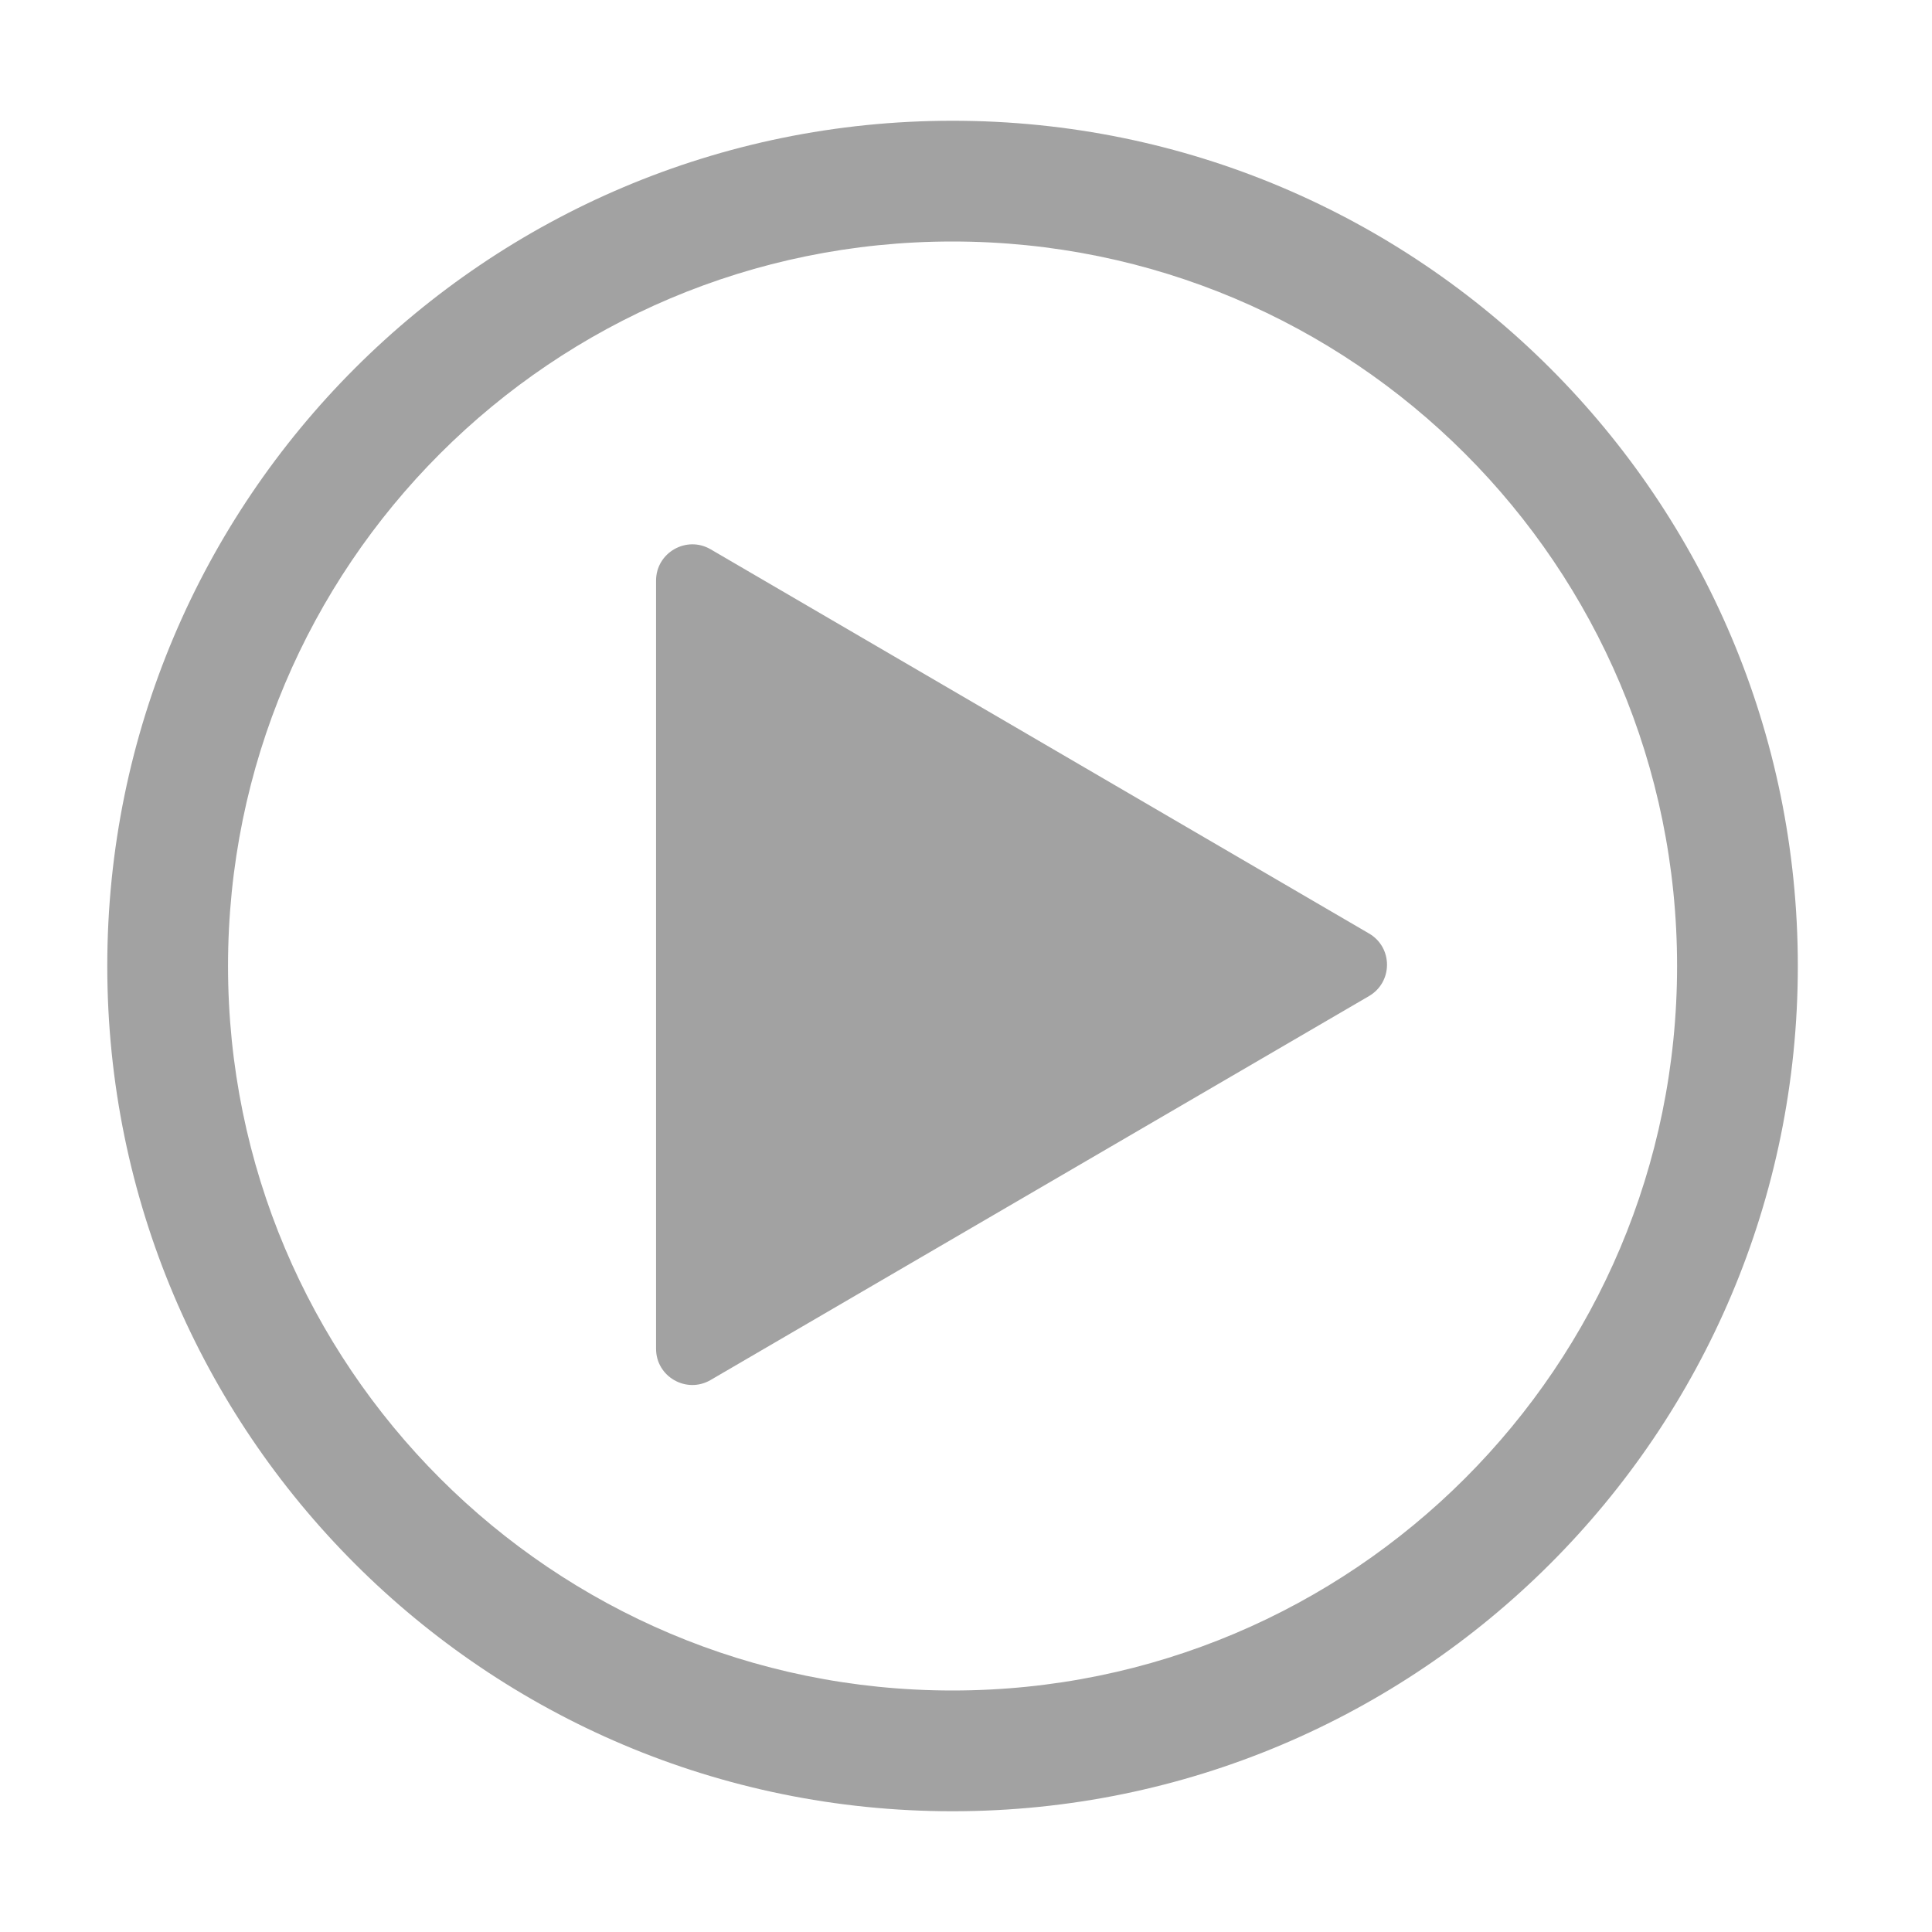 <?xml version="1.0" encoding="utf-8"?>
<!-- Generator: Adobe Illustrator 16.0.0, SVG Export Plug-In . SVG Version: 6.00 Build 0)  -->
<!DOCTYPE svg PUBLIC "-//W3C//DTD SVG 1.1//EN" "http://www.w3.org/Graphics/SVG/1.1/DTD/svg11.dtd">
<svg version="1.1" id="图层_1" xmlns="http://www.w3.org/2000/svg" xmlns:xlink="http://www.w3.org/1999/xlink" x="0px" y="0px"
	 width="38px" height="38px" viewBox="0 0 38 38" enable-background="new 0 0 38 38" xml:space="preserve">
<path id="info-2-icon_1_" fill="#A2A2A2" d="M18.733,4.75c7.877,0,14.253,6.373,14.253,14.25c0,7.874-6.374,14.25-14.253,14.25
	c-7.874,0-14.248-6.373-14.248-14.25S10.859,4.75,18.733,4.75 M18.735,2.375C9.554,2.375,2.11,9.818,2.11,19
	c0,9.183,7.443,16.625,16.625,16.625c9.183,0,16.626-7.442,16.626-16.625C35.361,9.818,27.918,2.375,18.735,2.375L18.735,2.375z
	 M13.977,10.804l12.949,7.556c0.473,0.274,0.473,0.956,0,1.232l-12.951,7.552c-0.474,0.275-1.071-0.065-1.071-0.615V11.42
	C12.903,10.871,13.501,10.527,13.977,10.804z"/>
</svg>
